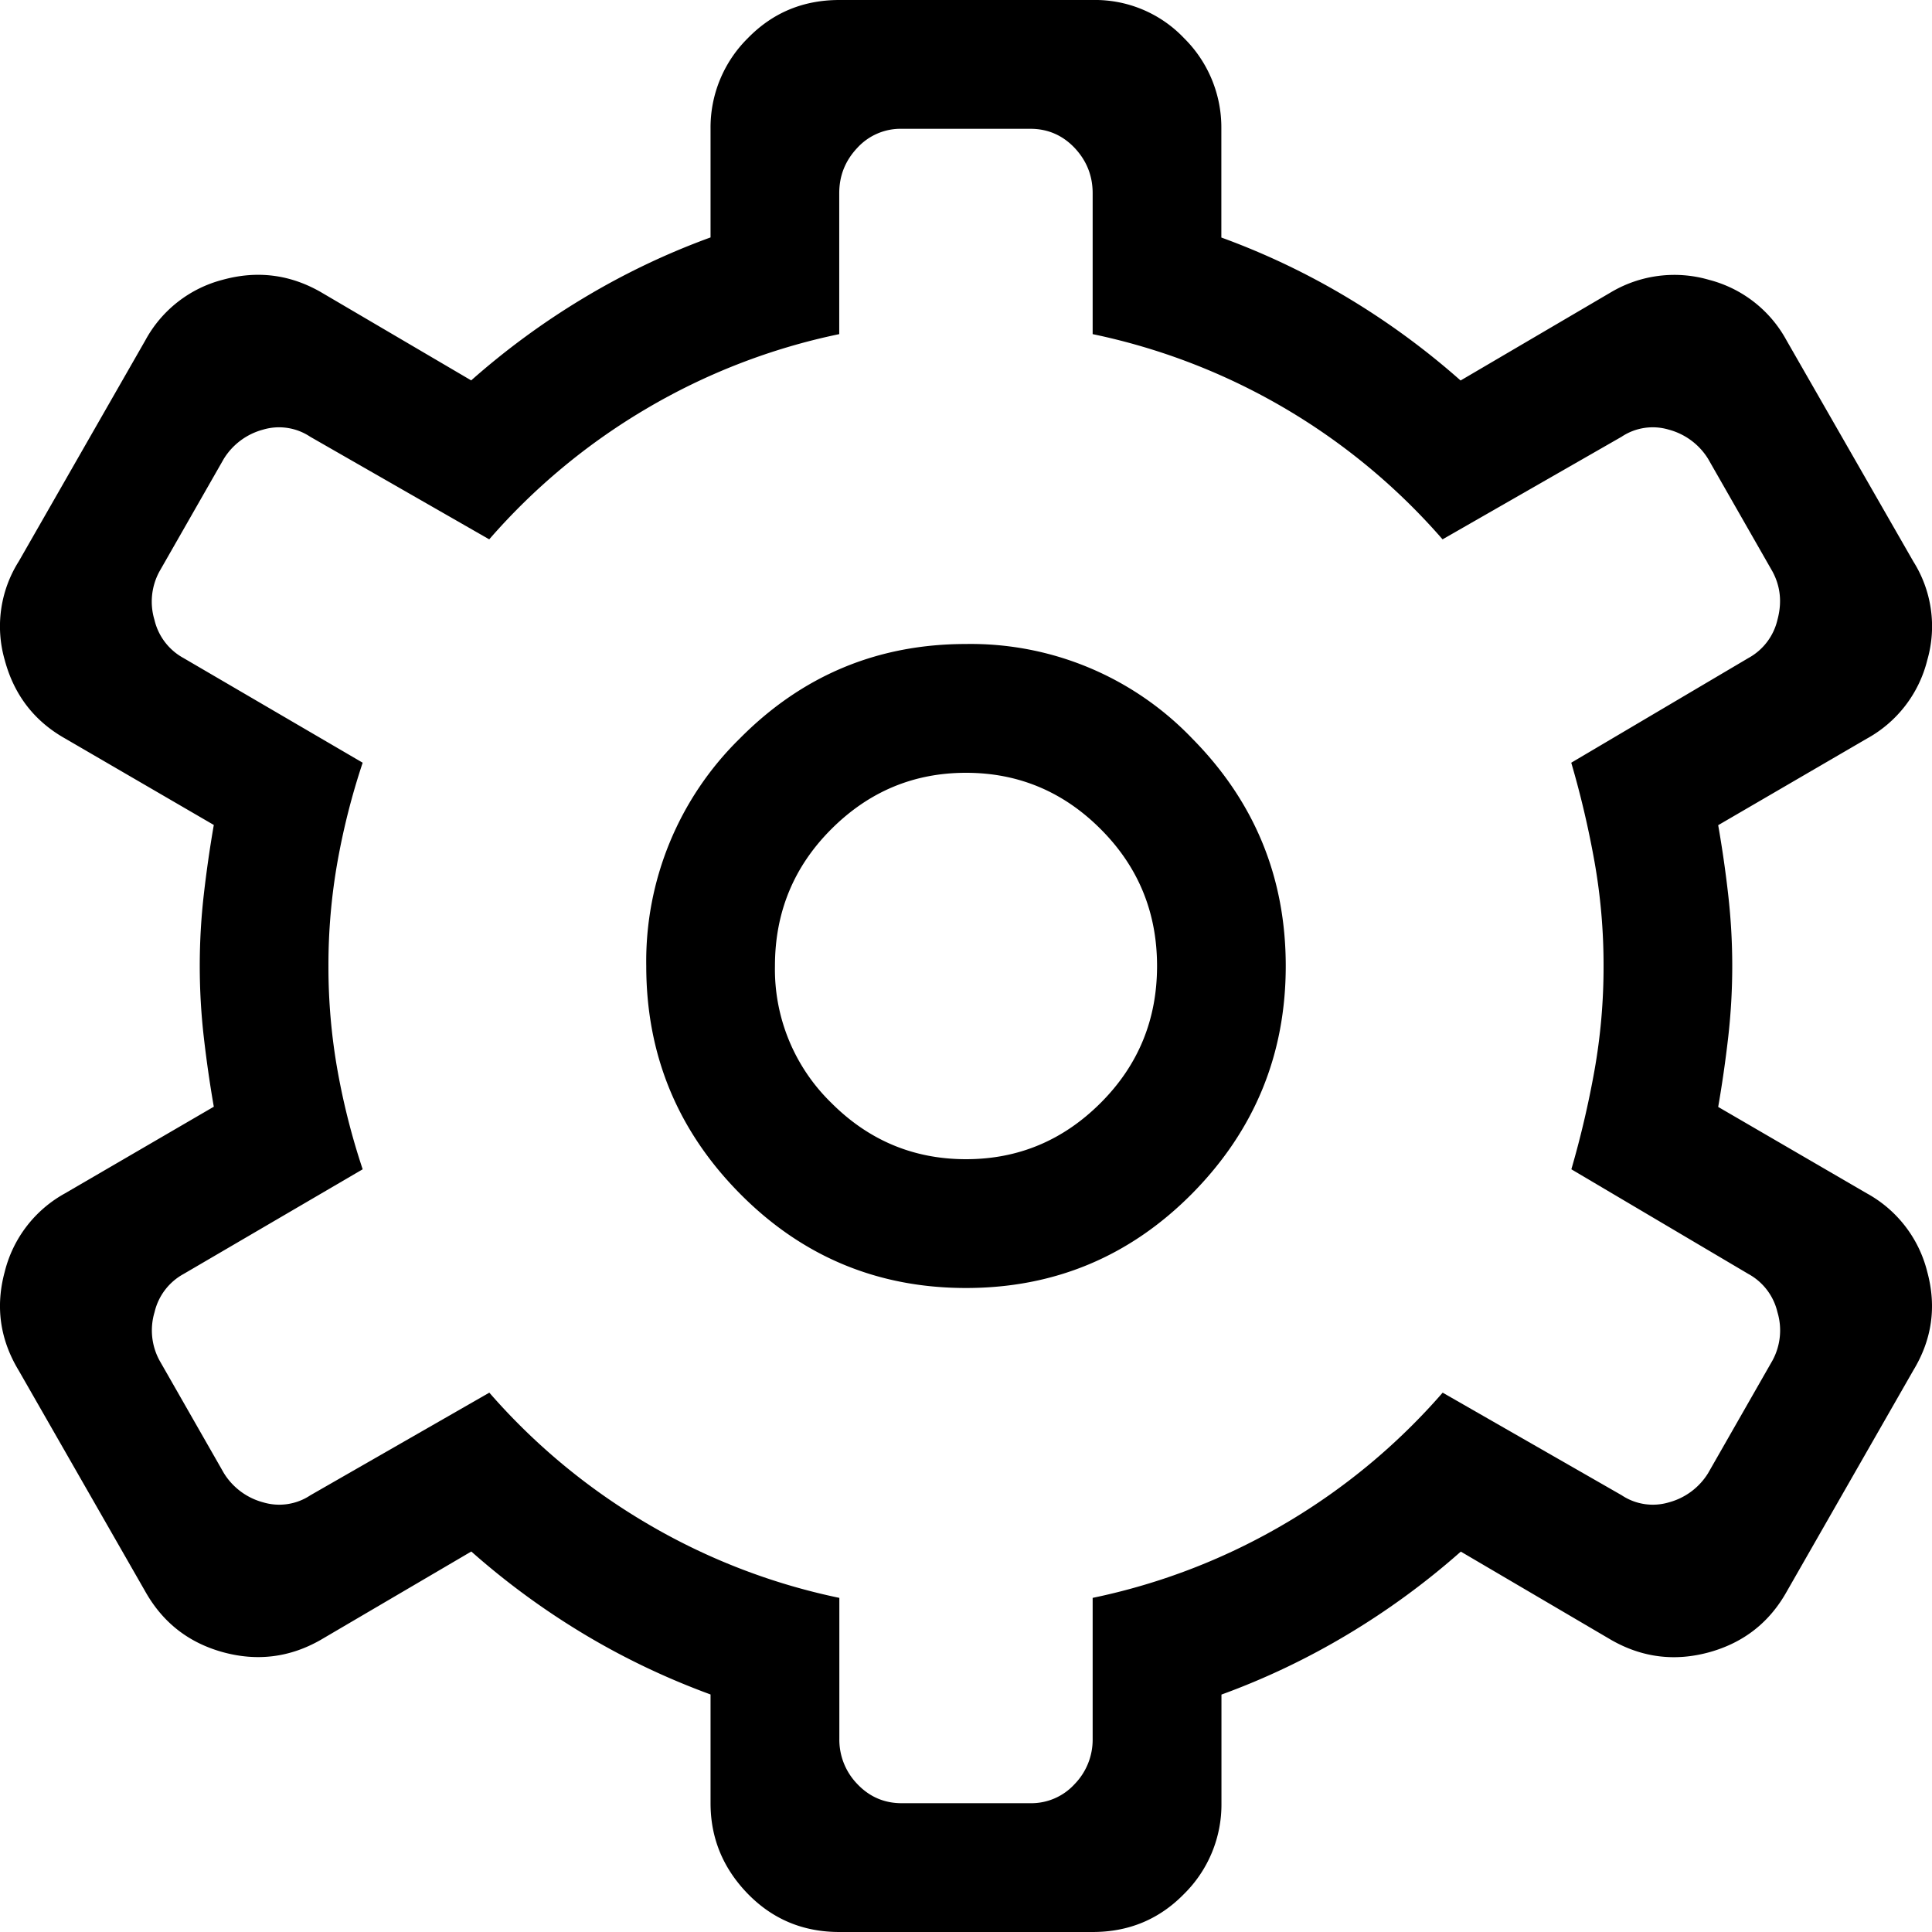 <svg stroke="transparent" xmlns="http://www.w3.org/2000/svg" width="18" height="18" viewBox="0 0 18 18">
    <path stroke="transparent" fill-rule="evenodd" d="M17.394 11.119l-1.386-.806c.037-.213.068-.429.093-.647a5.862 5.862 0 0 0 0-1.332 10.742 10.742 0 0 0-.093-.646l1.386-.807a1.15 1.15 0 0 0 .562-.731 1.133 1.133 0 0 0-.13-.919L16.644 3.17a1.147 1.147 0 0 0-.722-.563 1.157 1.157 0 0 0-.908.113l-1.406.825a7.07 7.07 0 0 0-1.049-.769 6.815 6.815 0 0 0-1.18-.563V1.2a1.17 1.17 0 0 0-.347-.844A1.143 1.143 0 0 0 10.18 0H7.82c-.338 0-.622.119-.853.356a1.17 1.17 0 0 0-.347.844v1.012c-.412.15-.805.338-1.18.563a7.07 7.07 0 0 0-1.05.769l-1.405-.825c-.287-.163-.59-.2-.908-.113a1.147 1.147 0 0 0-.722.563L.175 5.23a1.133 1.133 0 0 0-.131.919c.087.325.275.569.562.731l1.386.806c-.037.213-.068.429-.093.647a5.862 5.862 0 0 0 0 1.332c.025.218.056.434.093.646l-1.386.807a1.15 1.15 0 0 0-.562.731c-.088.325-.044.631.13.919l1.181 2.062c.163.288.403.475.722.563.318.087.621.05.908-.113l1.406-.825a7.07 7.07 0 0 0 1.049.769c.375.225.768.412 1.18.563V16.8c0 .325.116.606.347.844.231.237.515.356.853.356h2.36c.338 0 .622-.119.853-.356a1.17 1.17 0 0 0 .347-.844v-1.012c.412-.15.805-.338 1.18-.563a7.07 7.07 0 0 0 1.05-.769l1.405.825c.287.163.59.2.908.113.319-.088.56-.275.722-.563l1.18-2.062c.175-.288.219-.594.131-.919a1.15 1.15 0 0 0-.562-.731zm-.88 1.556l-.6 1.05a.617.617 0 0 1-.365.272.523.523 0 0 1-.44-.066l-1.668-.956a5.92 5.92 0 0 1-1.452 1.21 5.888 5.888 0 0 1-1.809.702V16.2a.593.593 0 0 1-.168.422.546.546 0 0 1-.412.178H8.4c-.162 0-.3-.06-.412-.178a.593.593 0 0 1-.168-.422v-1.313a5.888 5.888 0 0 1-1.809-.703 5.92 5.92 0 0 1-1.452-1.209l-1.667.956a.523.523 0 0 1-.44.066.617.617 0 0 1-.366-.272l-.6-1.05a.588.588 0 0 1-.046-.45.548.548 0 0 1 .271-.356l1.668-.975c-.1-.3-.178-.606-.234-.919A5.5 5.5 0 0 1 3.06 9a5.5 5.5 0 0 1 .085-.975c.056-.313.134-.619.234-.919L1.71 6.131a.548.548 0 0 1-.271-.356.588.588 0 0 1 .046-.45l.6-1.05a.617.617 0 0 1 .365-.272.523.523 0 0 1 .44.066l1.668.956a5.92 5.92 0 0 1 1.452-1.21 5.888 5.888 0 0 1 1.809-.702V1.8c0-.163.056-.303.168-.422A.546.546 0 0 1 8.4 1.2h1.2c.162 0 .3.06.412.178.112.119.168.26.168.422v1.313a5.92 5.92 0 0 1 3.26 1.912l1.668-.956a.523.523 0 0 1 .44-.066.617.617 0 0 1 .366.272l.6 1.05c.074.138.09.287.046.45a.548.548 0 0 1-.271.356l-1.65.975c.088.3.16.606.216.919A5.5 5.5 0 0 1 14.94 9a5.5 5.5 0 0 1-.085.975 8.932 8.932 0 0 1-.215.919l1.649.975a.548.548 0 0 1 .271.356.588.588 0 0 1-.046.45zM9 6c-.824 0-1.527.294-2.108.881A2.905 2.905 0 0 0 6.021 9c0 .825.29 1.531.871 2.119.58.587 1.284.881 2.108.881.824 0 1.527-.294 2.108-.881.58-.588.871-1.294.871-2.119 0-.825-.29-1.531-.871-2.119A2.855 2.855 0 0 0 9 6zm0 4.8c-.487 0-.906-.175-1.255-.525A1.736 1.736 0 0 1 7.22 9c0-.5.175-.925.525-1.275.35-.35.768-.525 1.255-.525.487 0 .906.175 1.255.525.35.35.525.775.525 1.275 0 .5-.175.925-.525 1.275-.35.35-.768.525-1.255.525z"/>
</svg>
